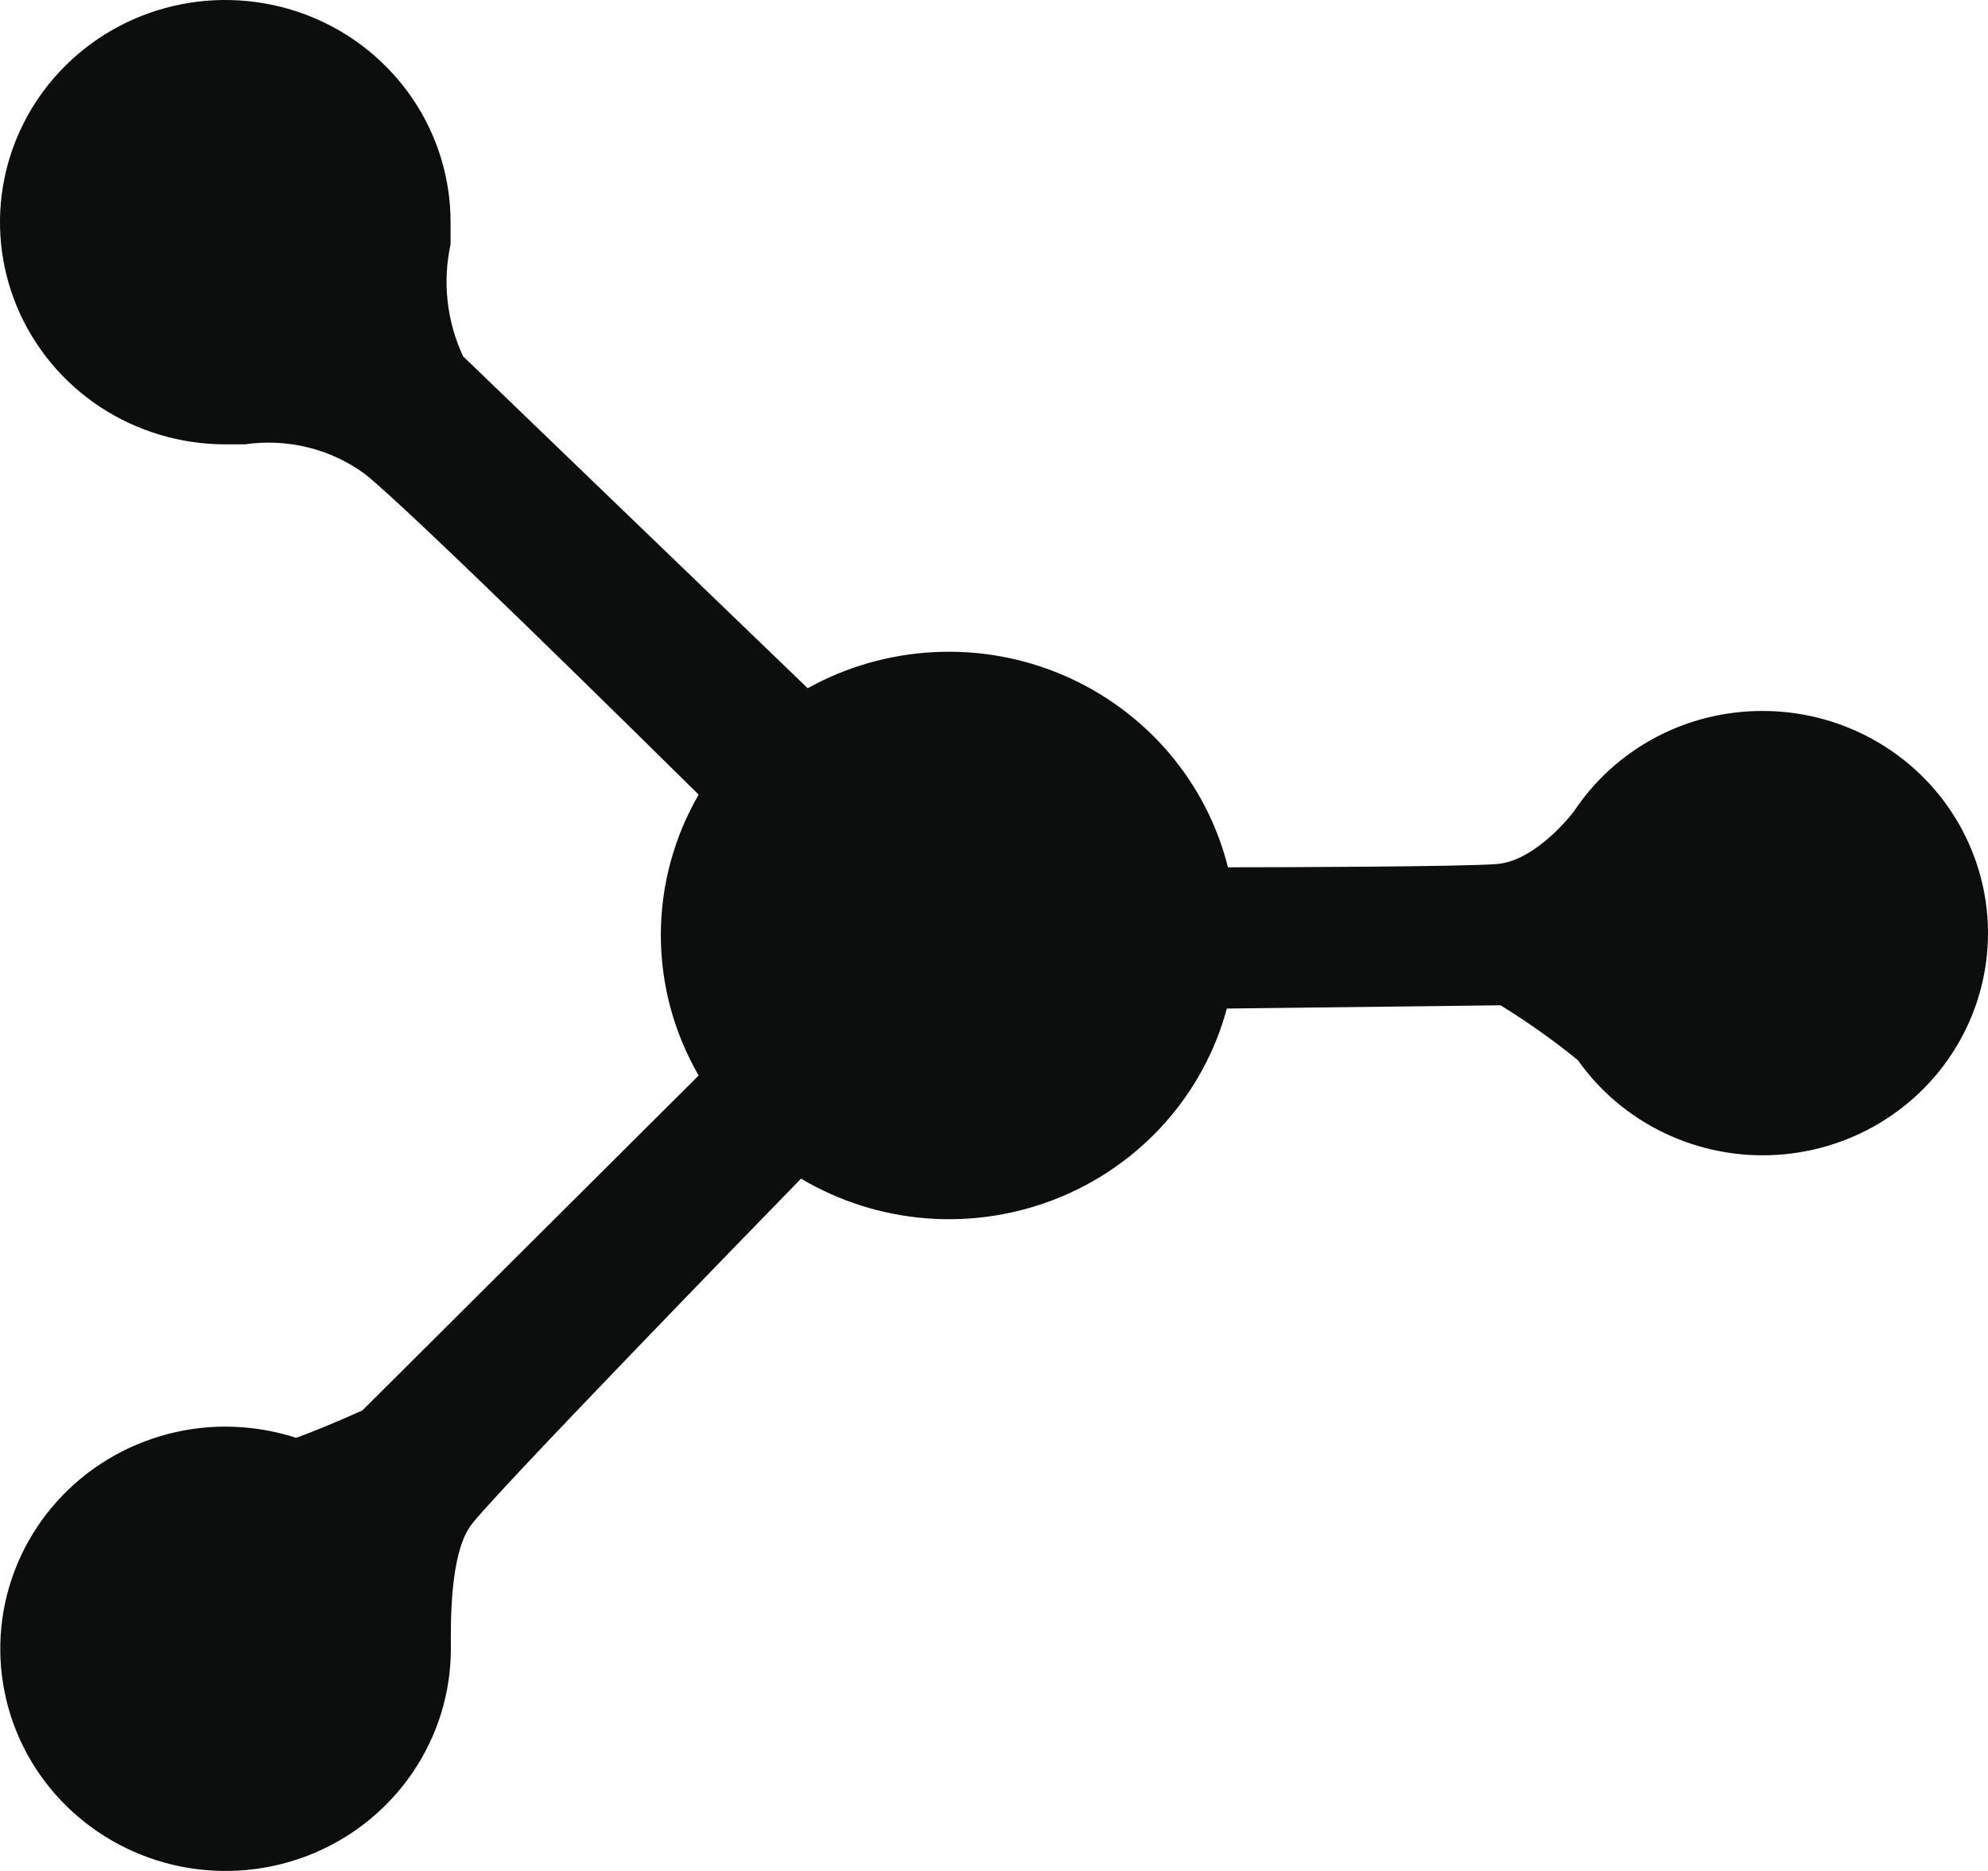 <svg width="34" height="32" viewBox="0 0 34 32" fill="none" xmlns="http://www.w3.org/2000/svg">
<path d="M30.139 12.16C29.5 12.16 28.871 12.316 28.308 12.616C27.746 12.916 27.268 13.349 26.919 13.877C26.919 13.877 26.286 14.722 25.601 14.778C25.007 14.825 21.796 14.834 21.001 14.834C20.82 14.108 20.47 13.434 19.98 12.863C19.49 12.293 18.873 11.842 18.178 11.545C17.482 11.248 16.726 11.114 15.969 11.154C15.212 11.193 14.474 11.404 13.814 11.771L7.92 6.094C7.641 5.496 7.566 4.824 7.706 4.18C7.706 4.053 7.706 3.927 7.706 3.8C7.706 3.048 7.48 2.314 7.057 1.689C6.633 1.064 6.032 0.577 5.328 0.289C4.623 0.002 3.849 -0.074 3.101 0.073C2.354 0.22 1.667 0.582 1.129 1.113C0.59 1.644 0.223 2.322 0.074 3.059C-0.075 3.796 0.002 4.56 0.293 5.254C0.585 5.949 1.079 6.542 1.712 6.96C2.346 7.377 3.091 7.6 3.853 7.6C3.967 7.6 4.077 7.6 4.186 7.6C4.545 7.547 4.912 7.565 5.265 7.652C5.617 7.738 5.949 7.893 6.241 8.107C7.04 8.745 11.064 12.718 11.949 13.591C11.525 14.322 11.302 15.15 11.302 15.993C11.302 16.835 11.525 17.663 11.949 18.395L6.198 24.123C6.198 24.123 5.589 24.4 5.066 24.592C4.676 24.466 4.268 24.401 3.858 24.4C3.096 24.4 2.351 24.623 1.717 25.04C1.084 25.458 0.59 26.051 0.298 26.746C0.006 27.44 -0.07 28.204 0.079 28.941C0.227 29.678 0.594 30.356 1.133 30.887C1.672 31.418 2.359 31.78 3.106 31.927C3.854 32.074 4.628 31.998 5.332 31.711C6.036 31.423 6.638 30.936 7.061 30.311C7.485 29.686 7.711 28.951 7.711 28.2C7.711 27.82 7.682 26.596 8.053 26.089C8.424 25.582 13.01 20.867 13.7 20.159C14.353 20.547 15.088 20.779 15.848 20.838C16.608 20.897 17.371 20.78 18.078 20.498C18.784 20.216 19.414 19.776 19.918 19.212C20.422 18.648 20.787 17.977 20.982 17.25L25.663 17.194C26.124 17.478 26.566 17.791 26.985 18.132C27.364 18.669 27.877 19.099 28.474 19.383C29.071 19.667 29.733 19.794 30.394 19.752C31.055 19.71 31.695 19.501 32.25 19.144C32.806 18.787 33.258 18.295 33.564 17.715C33.87 17.136 34.02 16.488 33.998 15.834C33.976 15.181 33.783 14.544 33.439 13.986C33.095 13.427 32.61 12.966 32.032 12.646C31.454 12.326 30.802 12.159 30.139 12.16Z" fill="#0C0D0D"/>
</svg>

